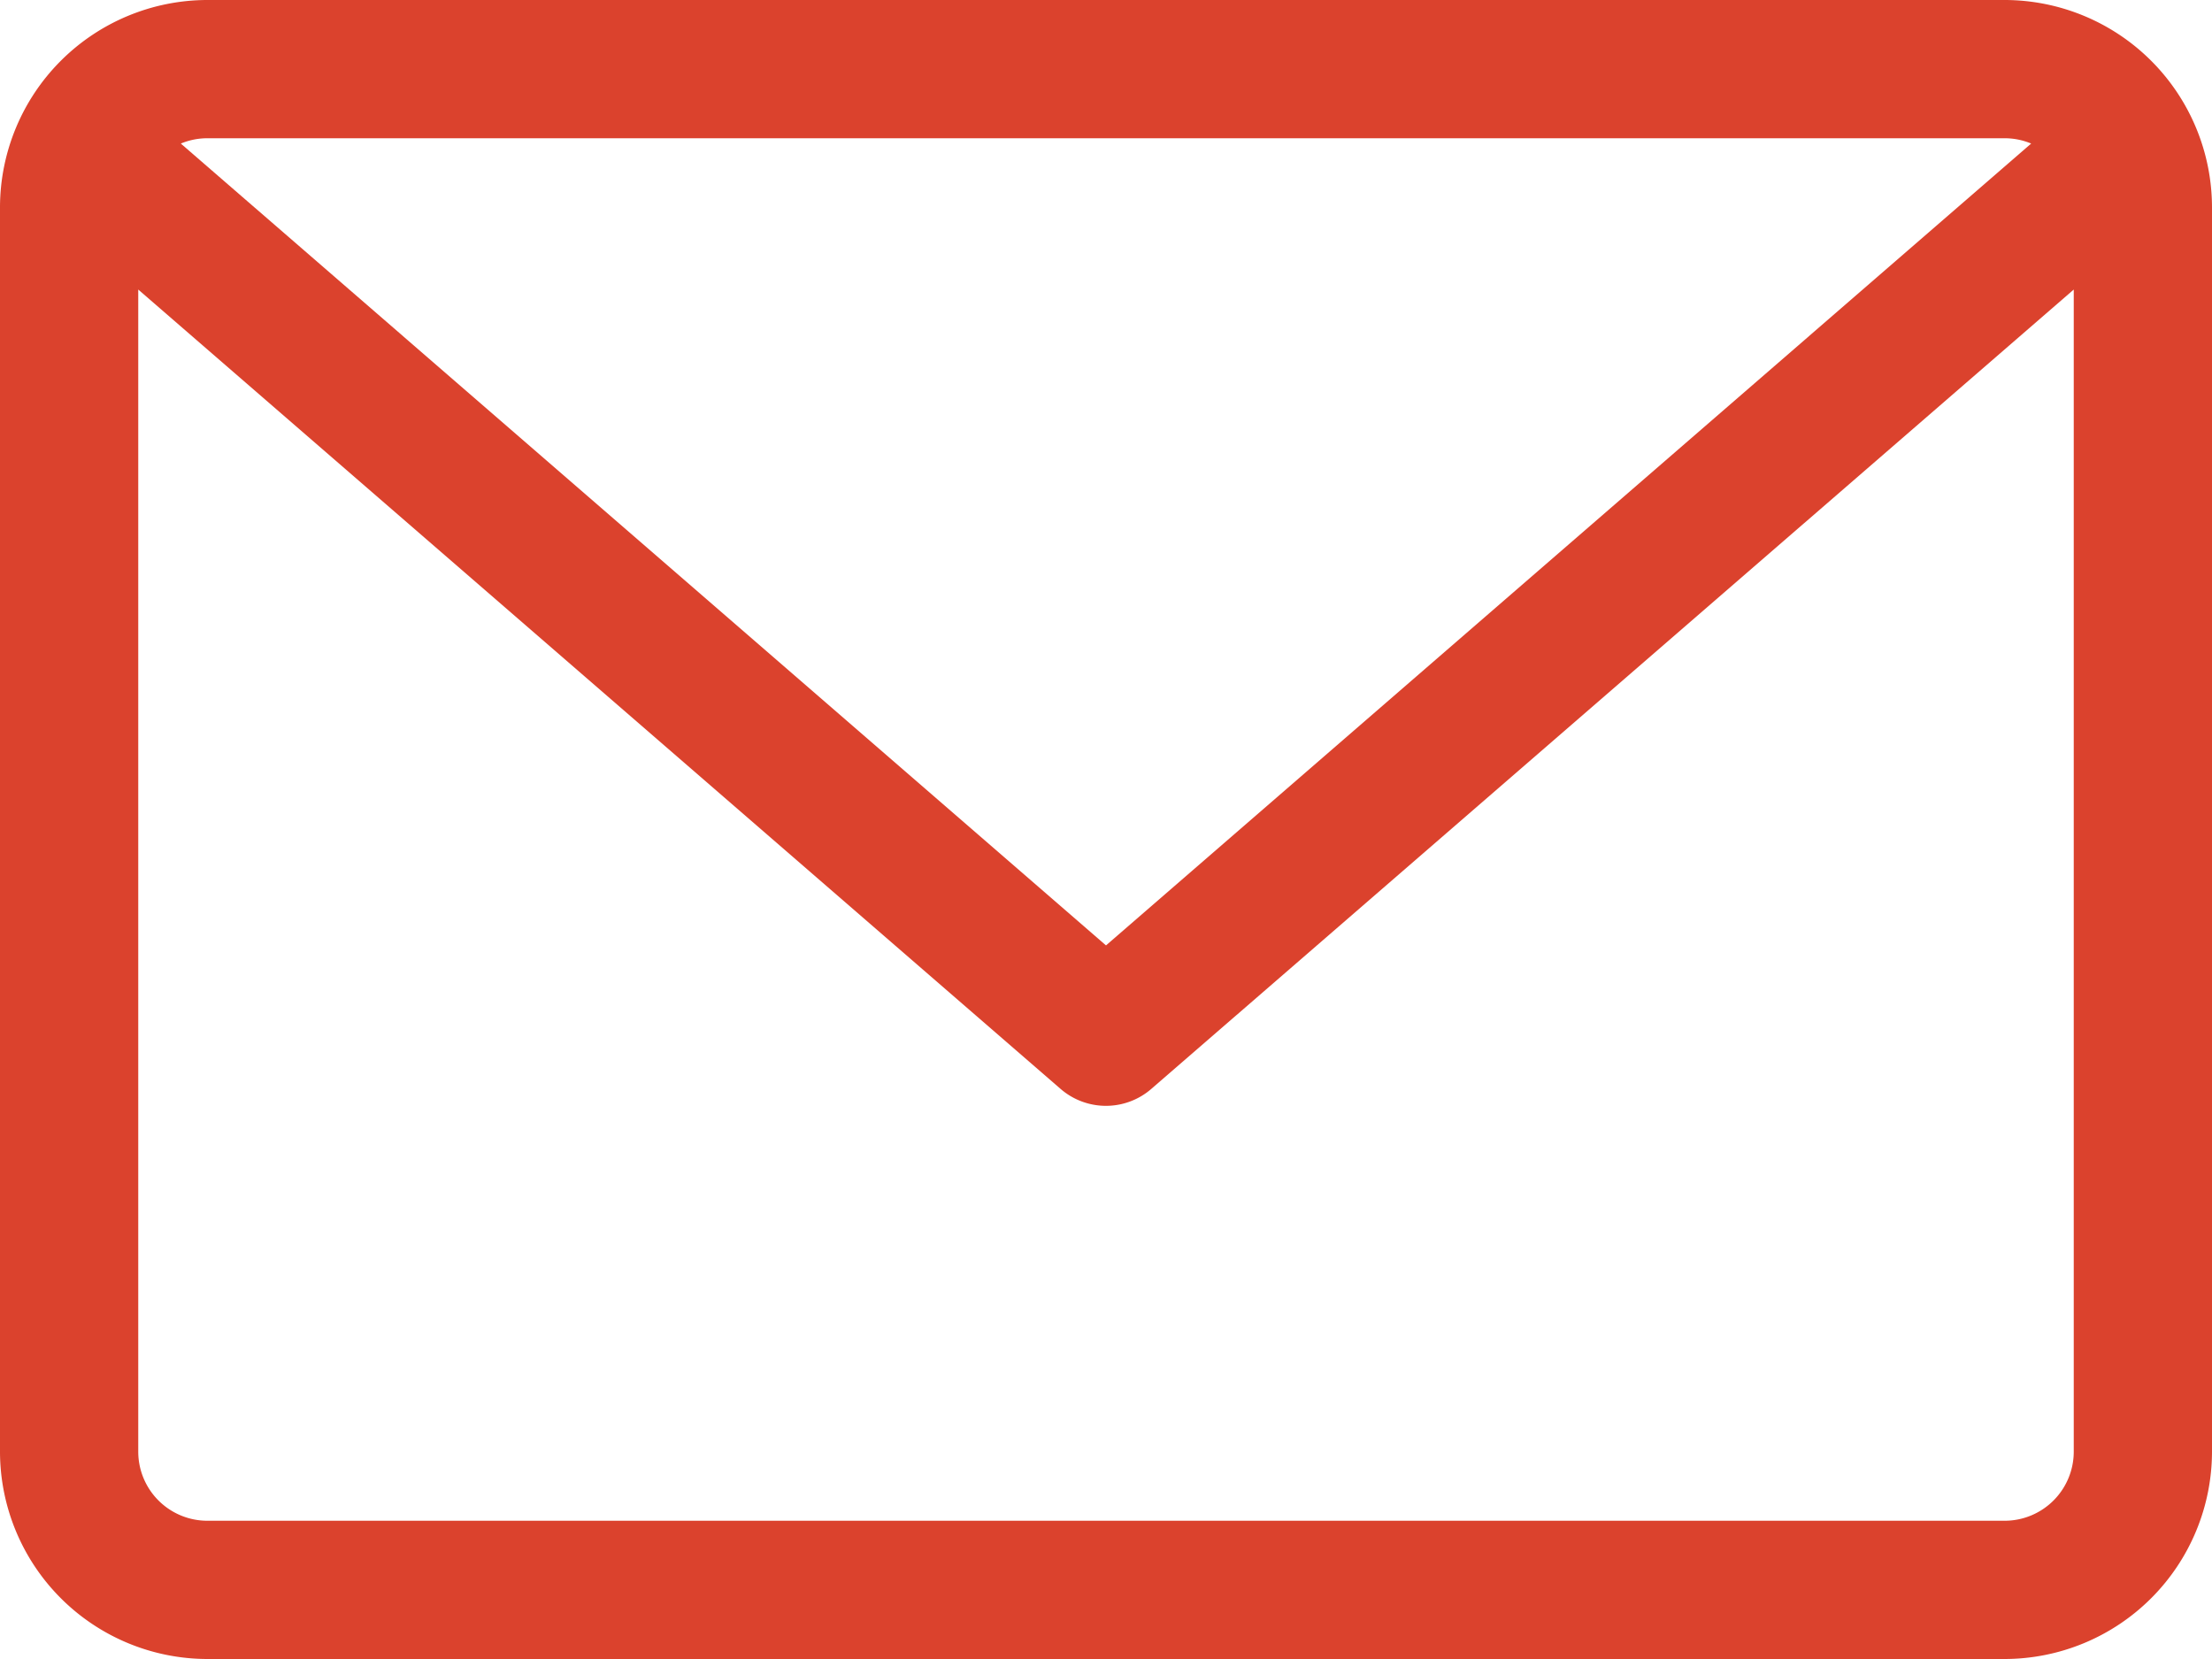 <svg xmlns="http://www.w3.org/2000/svg" width="20" height="15" viewBox="0 0 20 15">
  <path id="envelope" d="M18.125,59.882H1.875A1.877,1.877,0,0,0,0,61.757v11.25a1.877,1.877,0,0,0,1.875,1.875h16.25A1.877,1.877,0,0,0,20,73.007V61.757A1.877,1.877,0,0,0,18.125,59.882Zm0,1.25a.621.621,0,0,1,.24.048L10,68.43,1.635,61.18a.622.622,0,0,1,.24-.048Zm0,12.5H1.875a.625.625,0,0,1-.625-.625V62.5l8.34,7.228a.626.626,0,0,0,.819,0L18.75,62.5V73.007A.625.625,0,0,1,18.125,73.632Z" transform="translate(0 -59.882)" fill="#db422d"/>
</svg>

